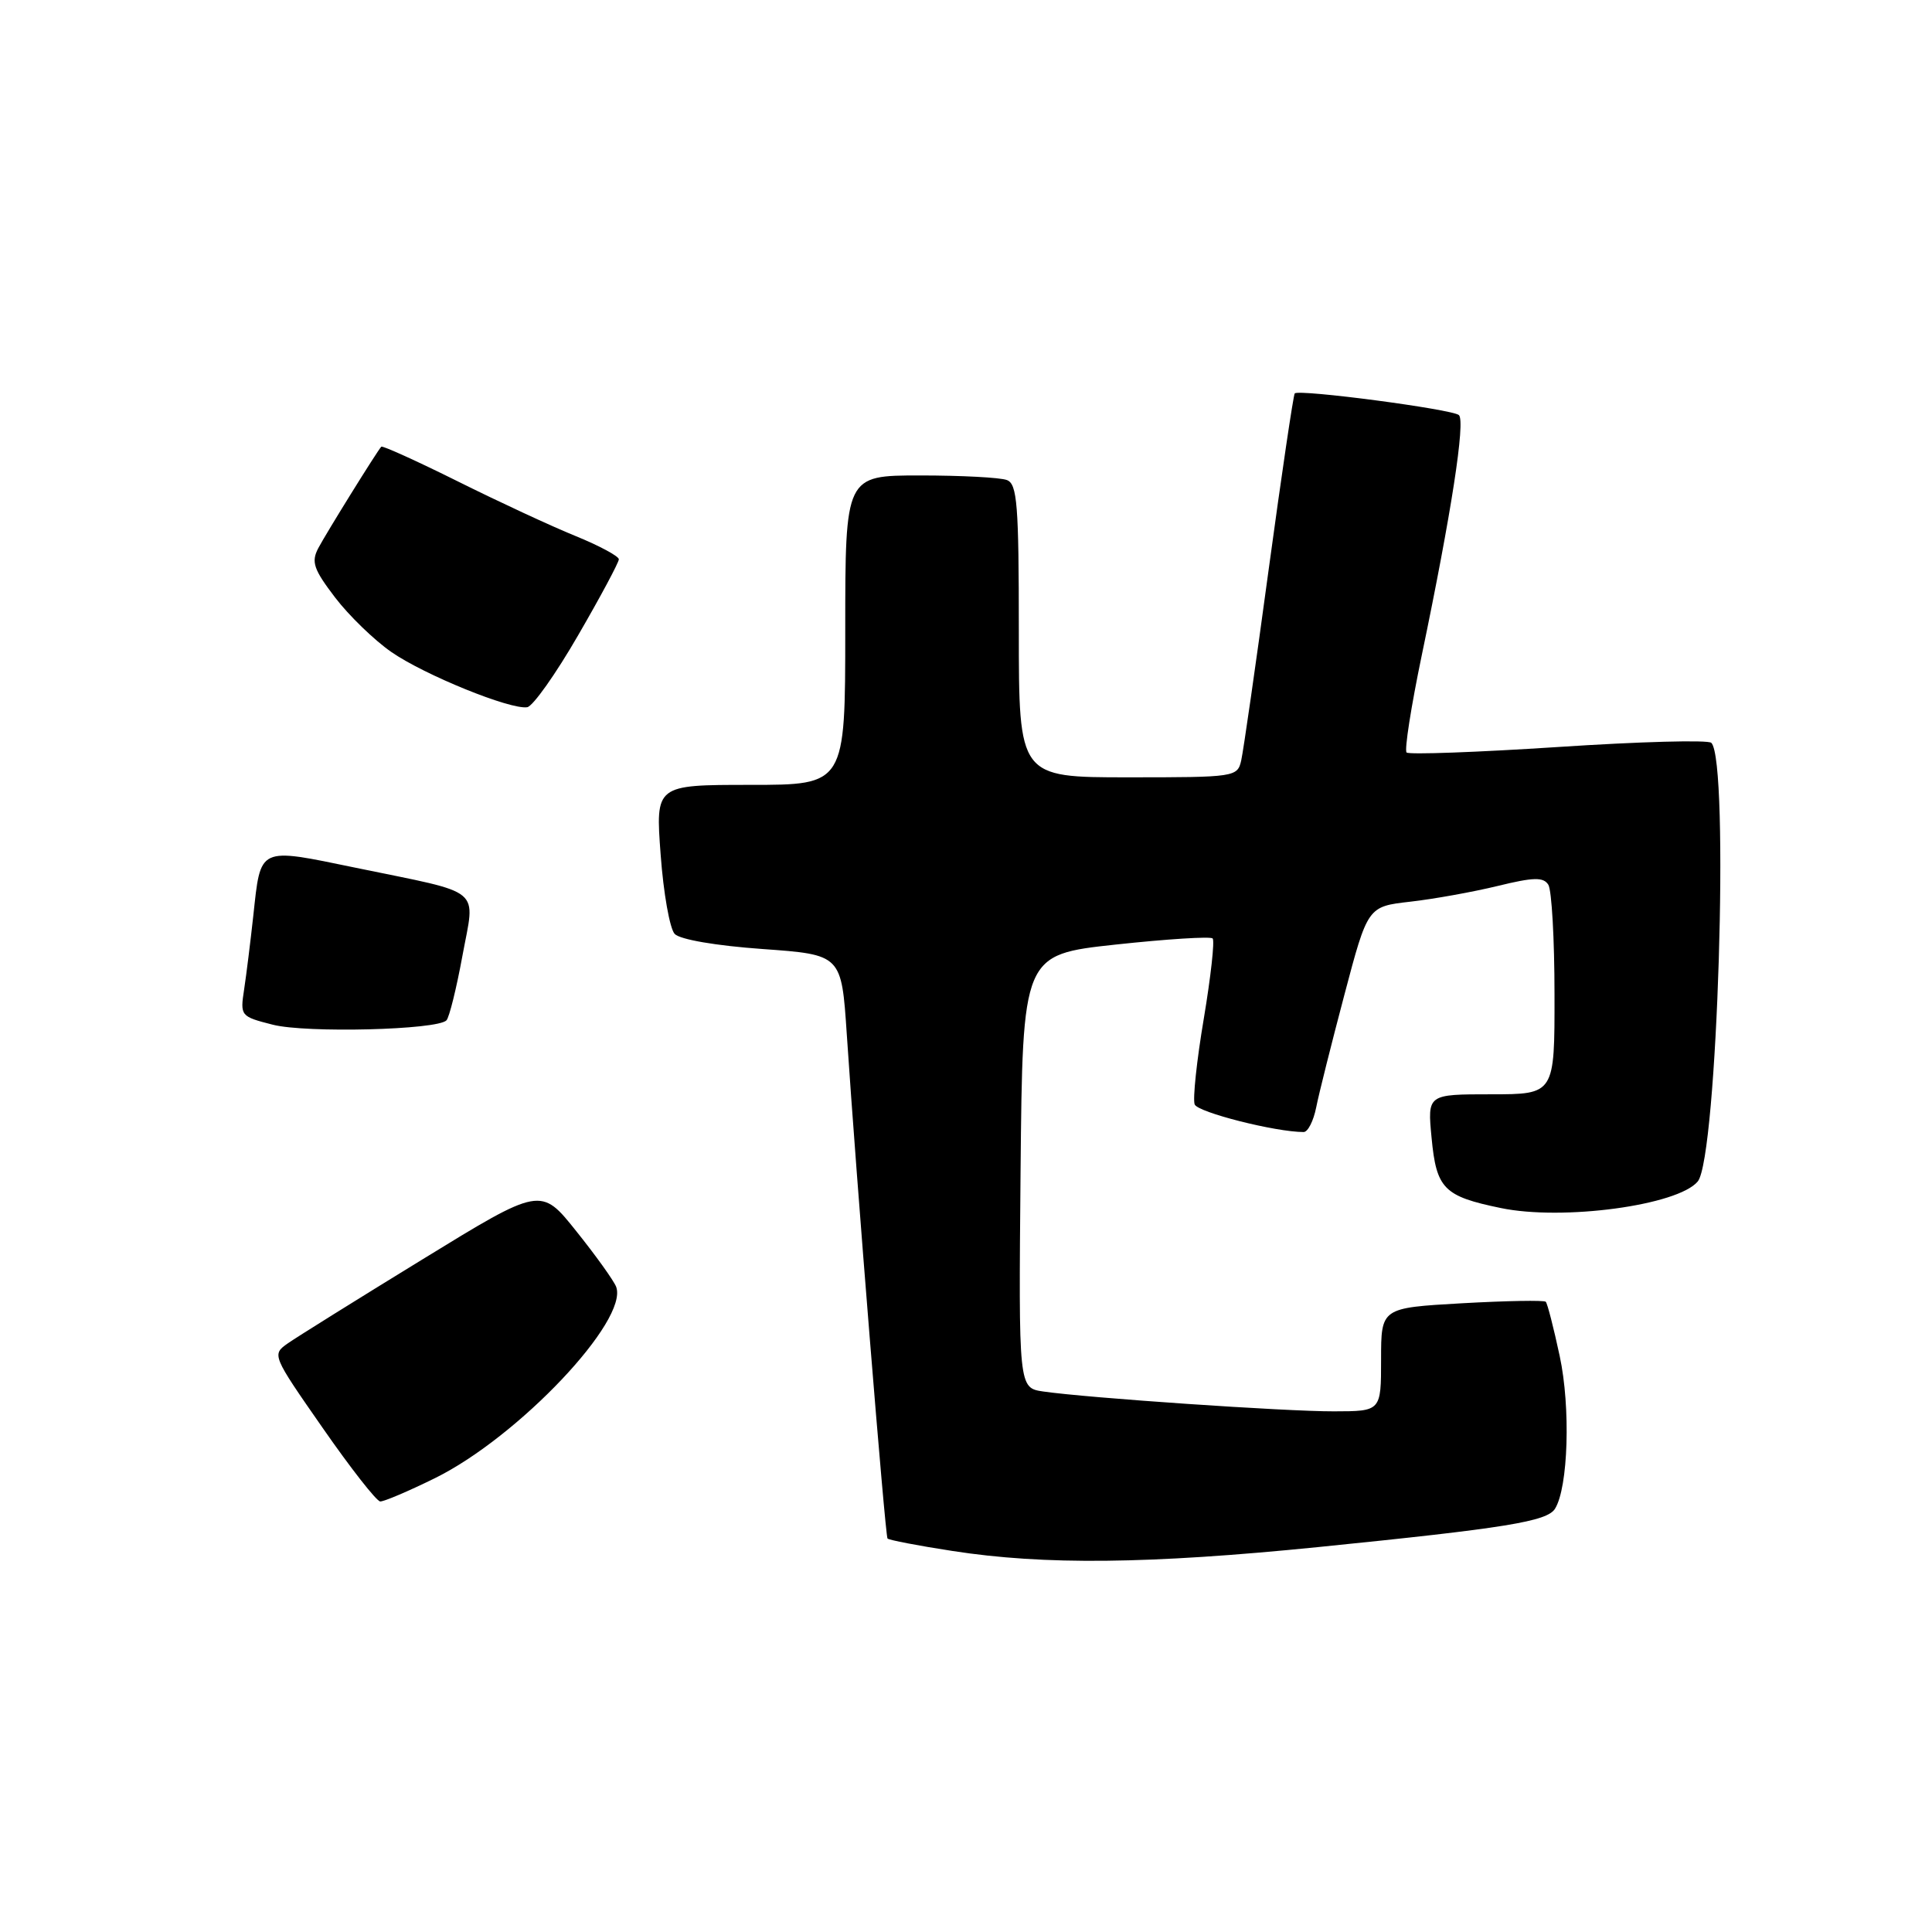 <?xml version="1.0" encoding="UTF-8" standalone="no"?>
<!DOCTYPE svg PUBLIC "-//W3C//DTD SVG 1.1//EN" "http://www.w3.org/Graphics/SVG/1.1/DTD/svg11.dtd" >
<svg xmlns="http://www.w3.org/2000/svg" xmlns:xlink="http://www.w3.org/1999/xlink" version="1.1" viewBox="0 0 256 256">
 <g >
 <path fill="currentColor"
d=" M 174.62 205.00 C 199.59 202.48 205.01 201.60 206.05 199.91 C 207.80 197.09 208.13 186.49 206.67 179.69 C 205.87 175.95 205.04 172.71 204.82 172.49 C 204.60 172.27 199.60 172.36 193.71 172.69 C 183.00 173.30 183.00 173.30 183.00 180.15 C 183.00 187.00 183.00 187.00 176.75 187.01 C 170.34 187.03 144.08 185.23 138.23 184.38 C 134.97 183.90 134.97 183.90 135.23 155.20 C 135.50 126.50 135.50 126.50 147.83 125.16 C 154.61 124.43 160.40 124.06 160.68 124.35 C 160.97 124.63 160.44 129.41 159.51 134.97 C 158.57 140.52 158.03 145.64 158.30 146.34 C 158.70 147.39 169.01 150.00 172.74 150.00 C 173.30 150.00 174.04 148.54 174.40 146.75 C 174.75 144.96 176.44 138.24 178.14 131.81 C 181.23 120.12 181.23 120.12 186.86 119.48 C 189.96 119.13 195.17 118.19 198.43 117.40 C 203.20 116.23 204.51 116.20 205.16 117.23 C 205.61 117.93 205.98 124.46 205.98 131.75 C 206.00 145.00 206.00 145.00 197.57 145.00 C 189.14 145.00 189.14 145.00 189.69 150.75 C 190.33 157.52 191.30 158.51 198.86 160.07 C 207.06 161.78 222.33 159.72 224.96 156.55 C 227.56 153.42 229.19 100.85 226.76 98.43 C 226.35 98.02 217.23 98.27 206.48 98.98 C 195.73 99.68 186.68 100.01 186.38 99.71 C 186.07 99.40 186.98 93.61 188.39 86.83 C 192.30 68.08 194.20 55.79 193.31 55.00 C 192.42 54.22 172.11 51.54 171.56 52.13 C 171.38 52.33 169.82 62.85 168.10 75.50 C 166.39 88.15 164.75 99.51 164.47 100.75 C 163.97 102.96 163.68 103.00 149.48 103.00 C 135.00 103.00 135.00 103.00 135.00 83.61 C 135.00 66.85 134.79 64.13 133.42 63.61 C 132.55 63.27 127.37 63.00 121.92 63.00 C 112.00 63.00 112.00 63.00 112.00 83.50 C 112.00 104.00 112.00 104.00 99.42 104.00 C 86.85 104.00 86.85 104.00 87.54 113.25 C 87.91 118.34 88.75 123.06 89.40 123.75 C 90.09 124.49 94.87 125.31 101.04 125.75 C 111.50 126.50 111.50 126.50 112.20 137.00 C 113.44 155.77 117.29 203.49 117.60 203.86 C 117.76 204.06 121.63 204.81 126.20 205.51 C 138.37 207.40 152.22 207.25 174.62 205.00 Z  M 57.64 195.86 C 68.69 190.41 83.34 174.94 81.64 170.50 C 81.32 169.68 78.95 166.37 76.36 163.14 C 71.66 157.25 71.66 157.25 55.97 166.88 C 47.34 172.17 39.31 177.18 38.14 178.00 C 36.01 179.49 36.05 179.58 42.75 189.20 C 46.46 194.54 49.89 198.92 50.38 198.95 C 50.86 198.98 54.13 197.59 57.64 195.86 Z  M 59.16 135.20 C 59.53 134.81 60.48 130.98 61.27 126.67 C 62.97 117.42 64.31 118.53 47.17 114.99 C 34.12 112.30 34.57 112.09 33.56 121.37 C 33.19 124.74 32.65 129.11 32.35 131.09 C 31.81 134.62 31.87 134.69 36.15 135.78 C 40.60 136.91 57.95 136.47 59.16 135.20 Z  M 76.61 84.17 C 79.58 79.05 82.00 74.52 82.00 74.11 C 82.00 73.70 79.41 72.31 76.25 71.02 C 73.09 69.74 66.07 66.48 60.65 63.78 C 55.22 61.08 50.67 59.02 50.52 59.19 C 49.89 59.90 43.21 70.67 42.17 72.64 C 41.22 74.46 41.55 75.43 44.40 79.17 C 46.24 81.58 49.60 84.83 51.85 86.39 C 56.23 89.43 67.62 94.06 69.86 93.71 C 70.61 93.59 73.65 89.30 76.61 84.17 Z "/>
</g>
</svg>